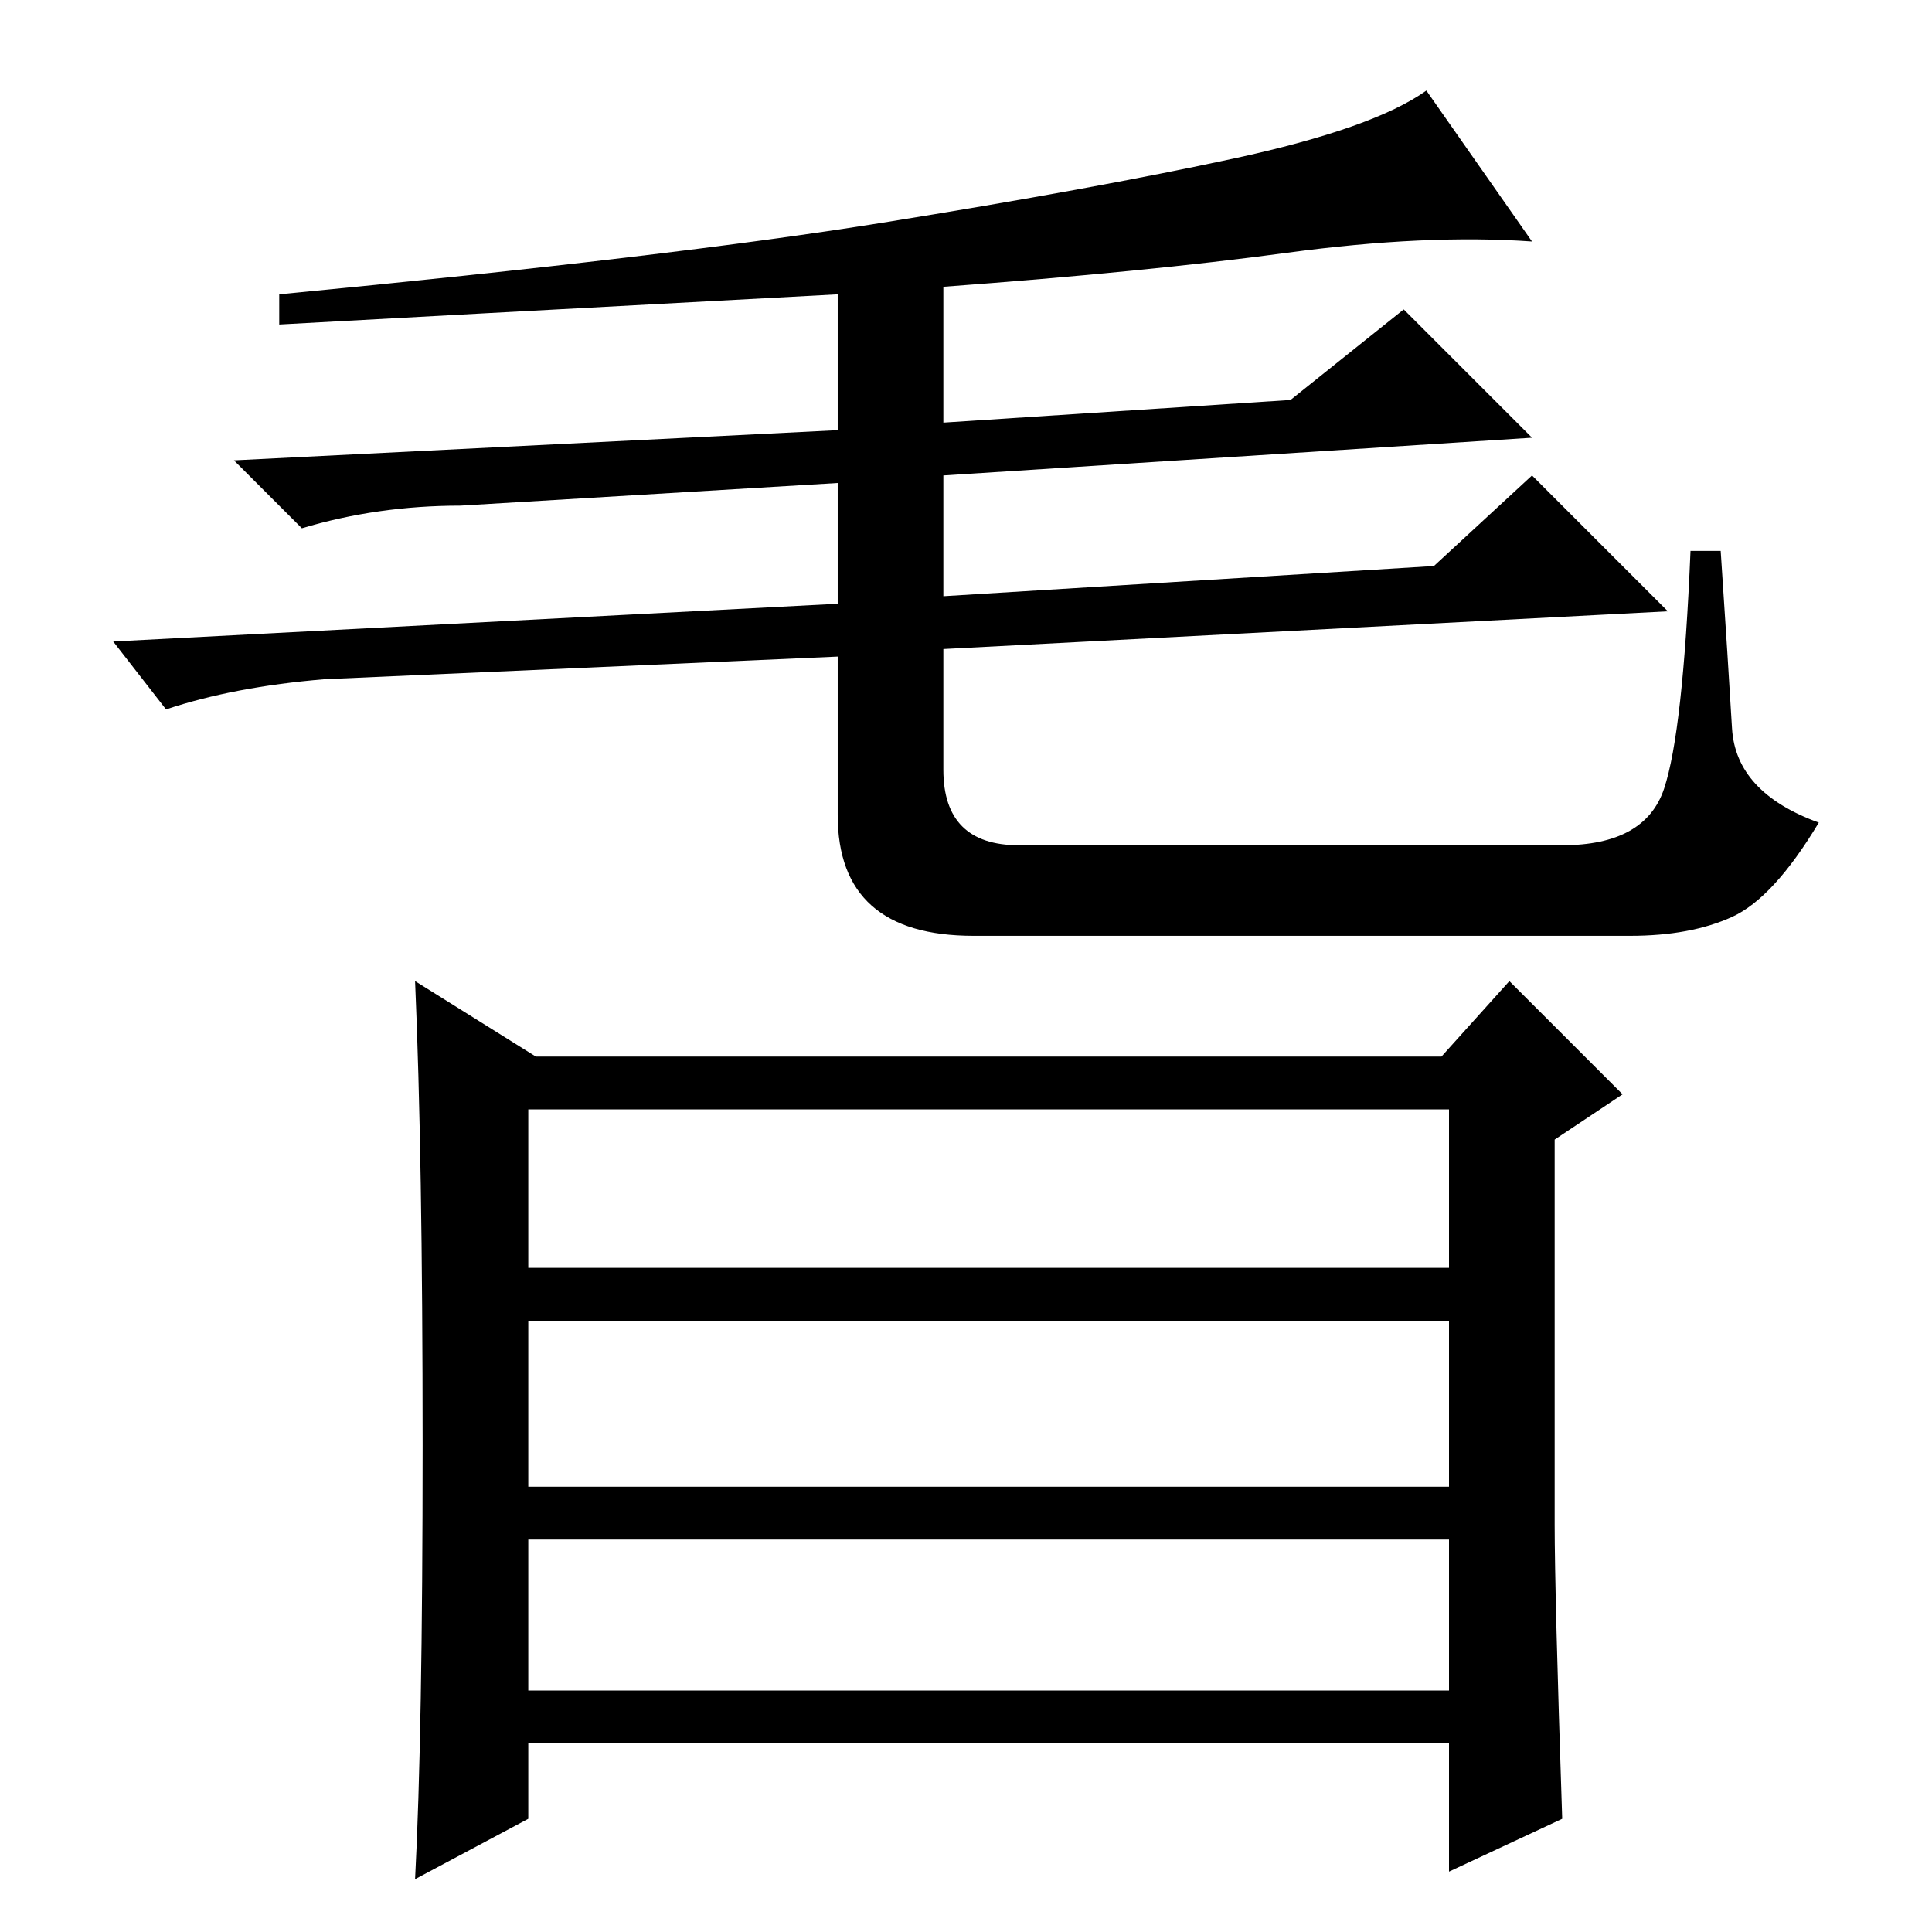 <?xml version="1.0" standalone="no"?>
<!DOCTYPE svg PUBLIC "-//W3C//DTD SVG 1.1//EN" "http://www.w3.org/Graphics/SVG/1.1/DTD/svg11.dtd" >
<svg xmlns="http://www.w3.org/2000/svg" xmlns:xlink="http://www.w3.org/1999/xlink" version="1.1" viewBox="0 -36 256 256">
  <g transform="matrix(1 0 0 -1 0 220)">
   <path fill="currentColor"
d="M37 213v4q52 5 80 9.5t46.5 8.5t25.5 9l14 -20q-14 1 -32.5 -1.5t-45.5 -4.5v-18l46 3l15 12l17 -17l-78 -5v-16l65 4l13 12l18 -18l-96 -5v-16q0 -10 10 -10h72q11 0 13.5 7.5t3.5 31.5h4q1 -15 1.5 -23.5t11.5 -12.5q-6 -10 -11.5 -12.5t-13.5 -2.5h-87q-18 0 -18 16
v21l-68 -3q-12 -1 -21 -4l-7 9l96 5v16l-50 -3q-11 0 -21 -3l-9 9l80 4v18q-56 -3 -74 -4zM70 32h122v20h-122v-20zM206 54q0 -9 1 -39l-15 -7v17h-122v-10l-15 -8q1 19 1 57.5t-1 61.5l16 -10h120l9 10l15 -15l-9 -6v-51zM70 88h122v21h-122v-21zM70 59h122v22h-122v-22z
" />
  </g>

</svg>
